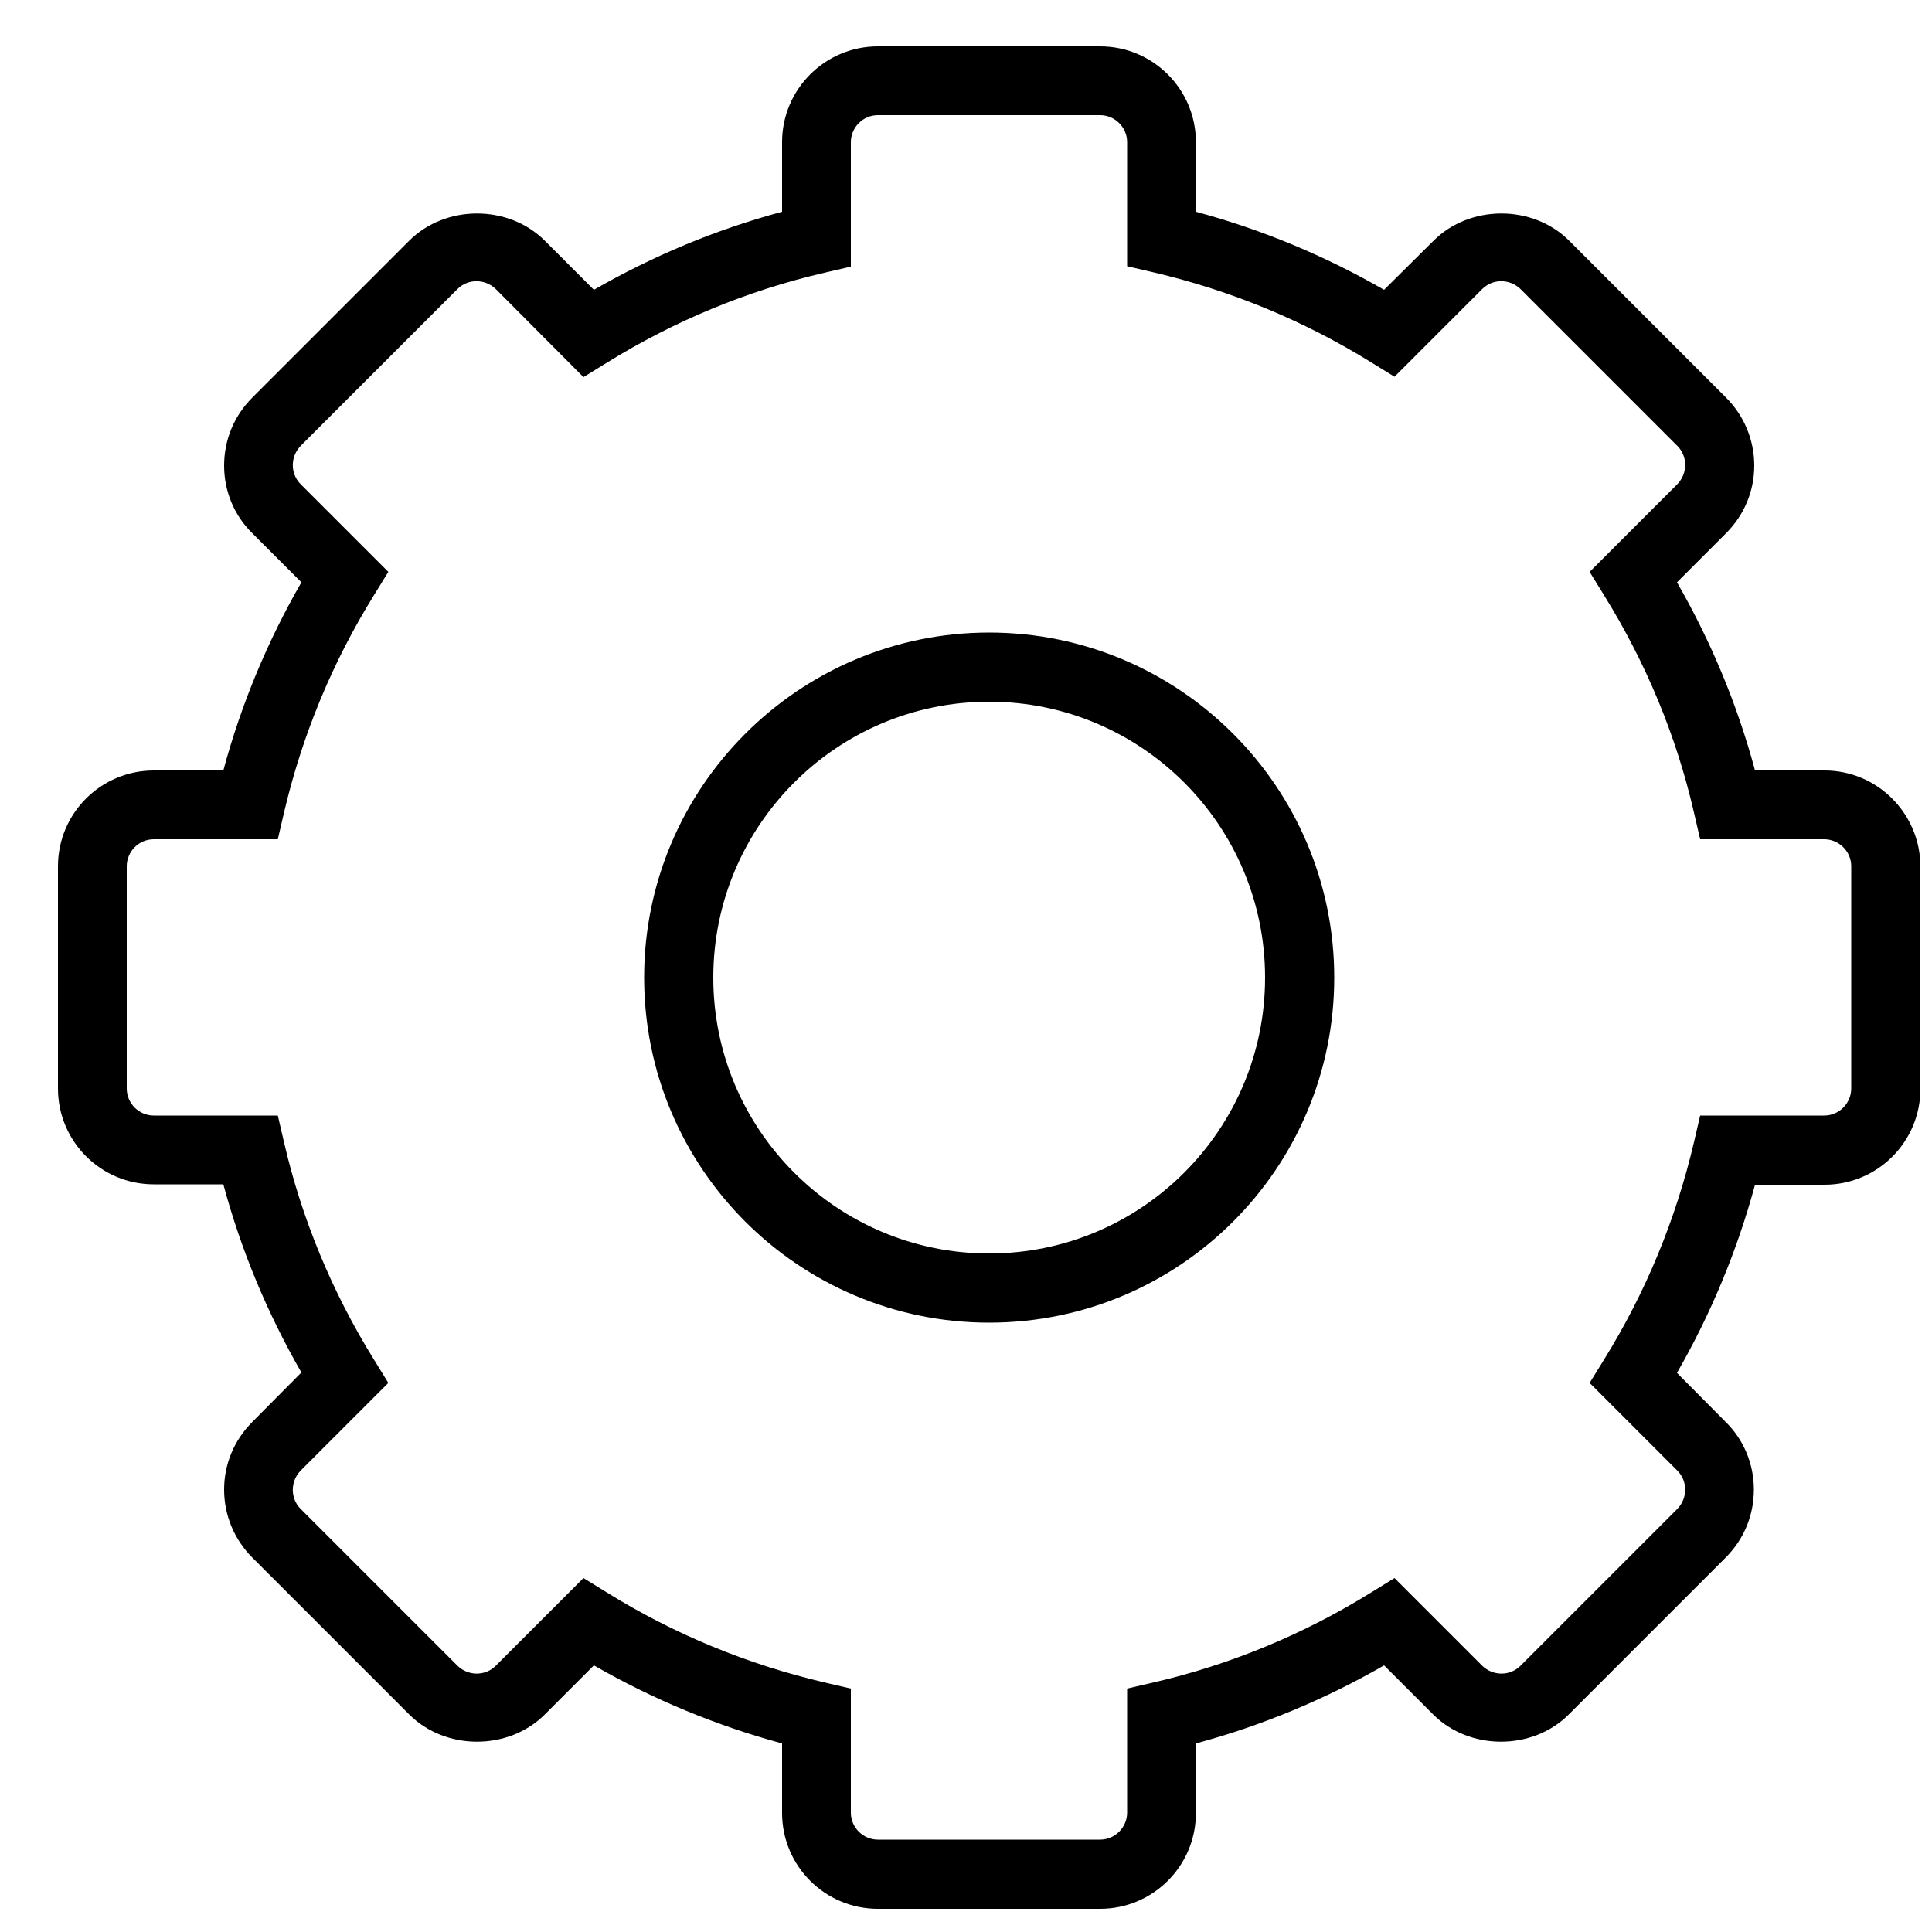 <?xml version="1.0" encoding="utf-8"?>
<!-- Generator: Adobe Illustrator 21.1.0, SVG Export Plug-In . SVG Version: 6.00 Build 0)  -->
<svg version="1.1" id="Layer_1" xmlns="http://www.w3.org/2000/svg" xmlns:xlink="http://www.w3.org/1999/xlink" x="0px" y="0px"
	 viewBox="0 0 500 500" style="enable-background:new 0 0 500 500;" xml:space="preserve">
<g>
	<path d="M472.2,199.4h-18c-4.6-17.1-11.4-33.4-20.2-48.7l12.7-12.7c4.7-4.7,7.3-10.9,7.3-17.5s-2.6-12.9-7.3-17.6l-40.6-40.6
		c-9.4-9.4-25.7-9.4-35.1,0L358.2,75c-15.3-8.8-31.6-15.6-48.7-20.2v-18c0-13.7-11.1-24.8-24.8-24.8h-57.5
		c-13.7,0-24.8,11.1-24.8,24.8v18C185.3,59.4,169,66.2,153.7,75L141,62.3c-9.4-9.4-25.7-9.4-35.1,0l-40.6,40.6
		c-4.7,4.7-7.3,10.9-7.3,17.6c0,6.6,2.6,12.9,7.3,17.5L78,150.7c-8.8,15.3-15.6,31.6-20.2,48.7h-18c-13.7,0-24.8,11.1-24.8,24.8
		v57.5c0,13.7,11.1,24.8,24.8,24.8h18c4.6,17.1,11.4,33.4,20.2,48.7L65.3,368c-4.7,4.7-7.3,10.9-7.3,17.5s2.6,12.9,7.3,17.6
		l40.6,40.6c9.4,9.4,25.7,9.4,35.1,0l12.7-12.7c15.3,8.8,31.7,15.6,48.7,20.2v18c0,13.7,11.1,24.8,24.8,24.8h57.5
		c13.7,0,24.8-11.1,24.8-24.8v-18c17.1-4.6,33.4-11.4,48.7-20.2l12.7,12.7c9.4,9.4,25.7,9.4,35.1,0l40.6-40.6
		c4.7-4.7,7.3-10.9,7.3-17.6c0-6.6-2.6-12.9-7.3-17.5L434,355.3c8.8-15.3,15.6-31.7,20.2-48.7h18c13.7,0,24.8-11.1,24.8-24.8v-57.5
		C497,210.6,485.9,199.4,472.2,199.4z M479.1,281.7c0,3.8-3.1,7-7,7H440l-1.6,6.9c-4.7,20-12.5,38.9-23.3,56.3l-3.7,6l22.7,22.7
		c2.7,2.7,2.7,7.1,0,9.9l-40.6,40.6c-2.7,2.7-7.1,2.7-9.9,0l-22.7-22.7l-6,3.7c-17.4,10.8-36.4,18.7-56.3,23.3l-6.9,1.6v32.1
		c0,3.8-3.1,7-7,7h-57.5c-3.8,0-7-3.1-7-7V437l-6.9-1.6c-20-4.7-38.9-12.5-56.3-23.3l-6-3.7l-22.7,22.7c-2.7,2.7-7.1,2.7-9.9,0
		l-40.6-40.6c-2.7-2.7-2.7-7.1,0-9.9l22.7-22.7l-3.7-6c-10.8-17.4-18.7-36.4-23.3-56.3l-1.6-6.9H39.8c-3.8,0-7-3.1-7-7v-57.5
		c0-3.8,3.1-7,7-7h32.1l1.6-6.9c4.7-20,12.5-38.9,23.3-56.3l3.7-6l-22.7-22.7c-2.7-2.7-2.7-7.1,0-9.9l40.6-40.6
		c2.7-2.7,7.1-2.7,9.9,0L151,97.6l6-3.7c17.4-10.8,36.4-18.7,56.3-23.3l6.9-1.6V36.8c0-3.8,3.1-7,7-7h57.5c3.8,0,7,3.1,7,7v32.1
		l6.9,1.6c20,4.7,38.9,12.5,56.3,23.3l6,3.7l22.7-22.7c2.7-2.7,7.1-2.7,9.9,0l40.6,40.6c2.7,2.7,2.7,7.1,0,9.9L411.4,148l3.7,6
		c10.8,17.4,18.7,36.3,23.3,56.3l1.6,6.9h32.1c3.8,0,7,3.1,7,7V281.7z"/>
	<path d="M256,163.7c-49.2,0-89.3,40-89.3,89.3s40,89.3,89.3,89.3s89.3-40,89.3-89.3S305.2,163.7,256,163.7z M256,324.4
		c-39.4,0-71.4-32-71.4-71.4s32-71.4,71.4-71.4s71.4,32,71.4,71.4S295.4,324.4,256,324.4z"/>
</g>
</svg>
